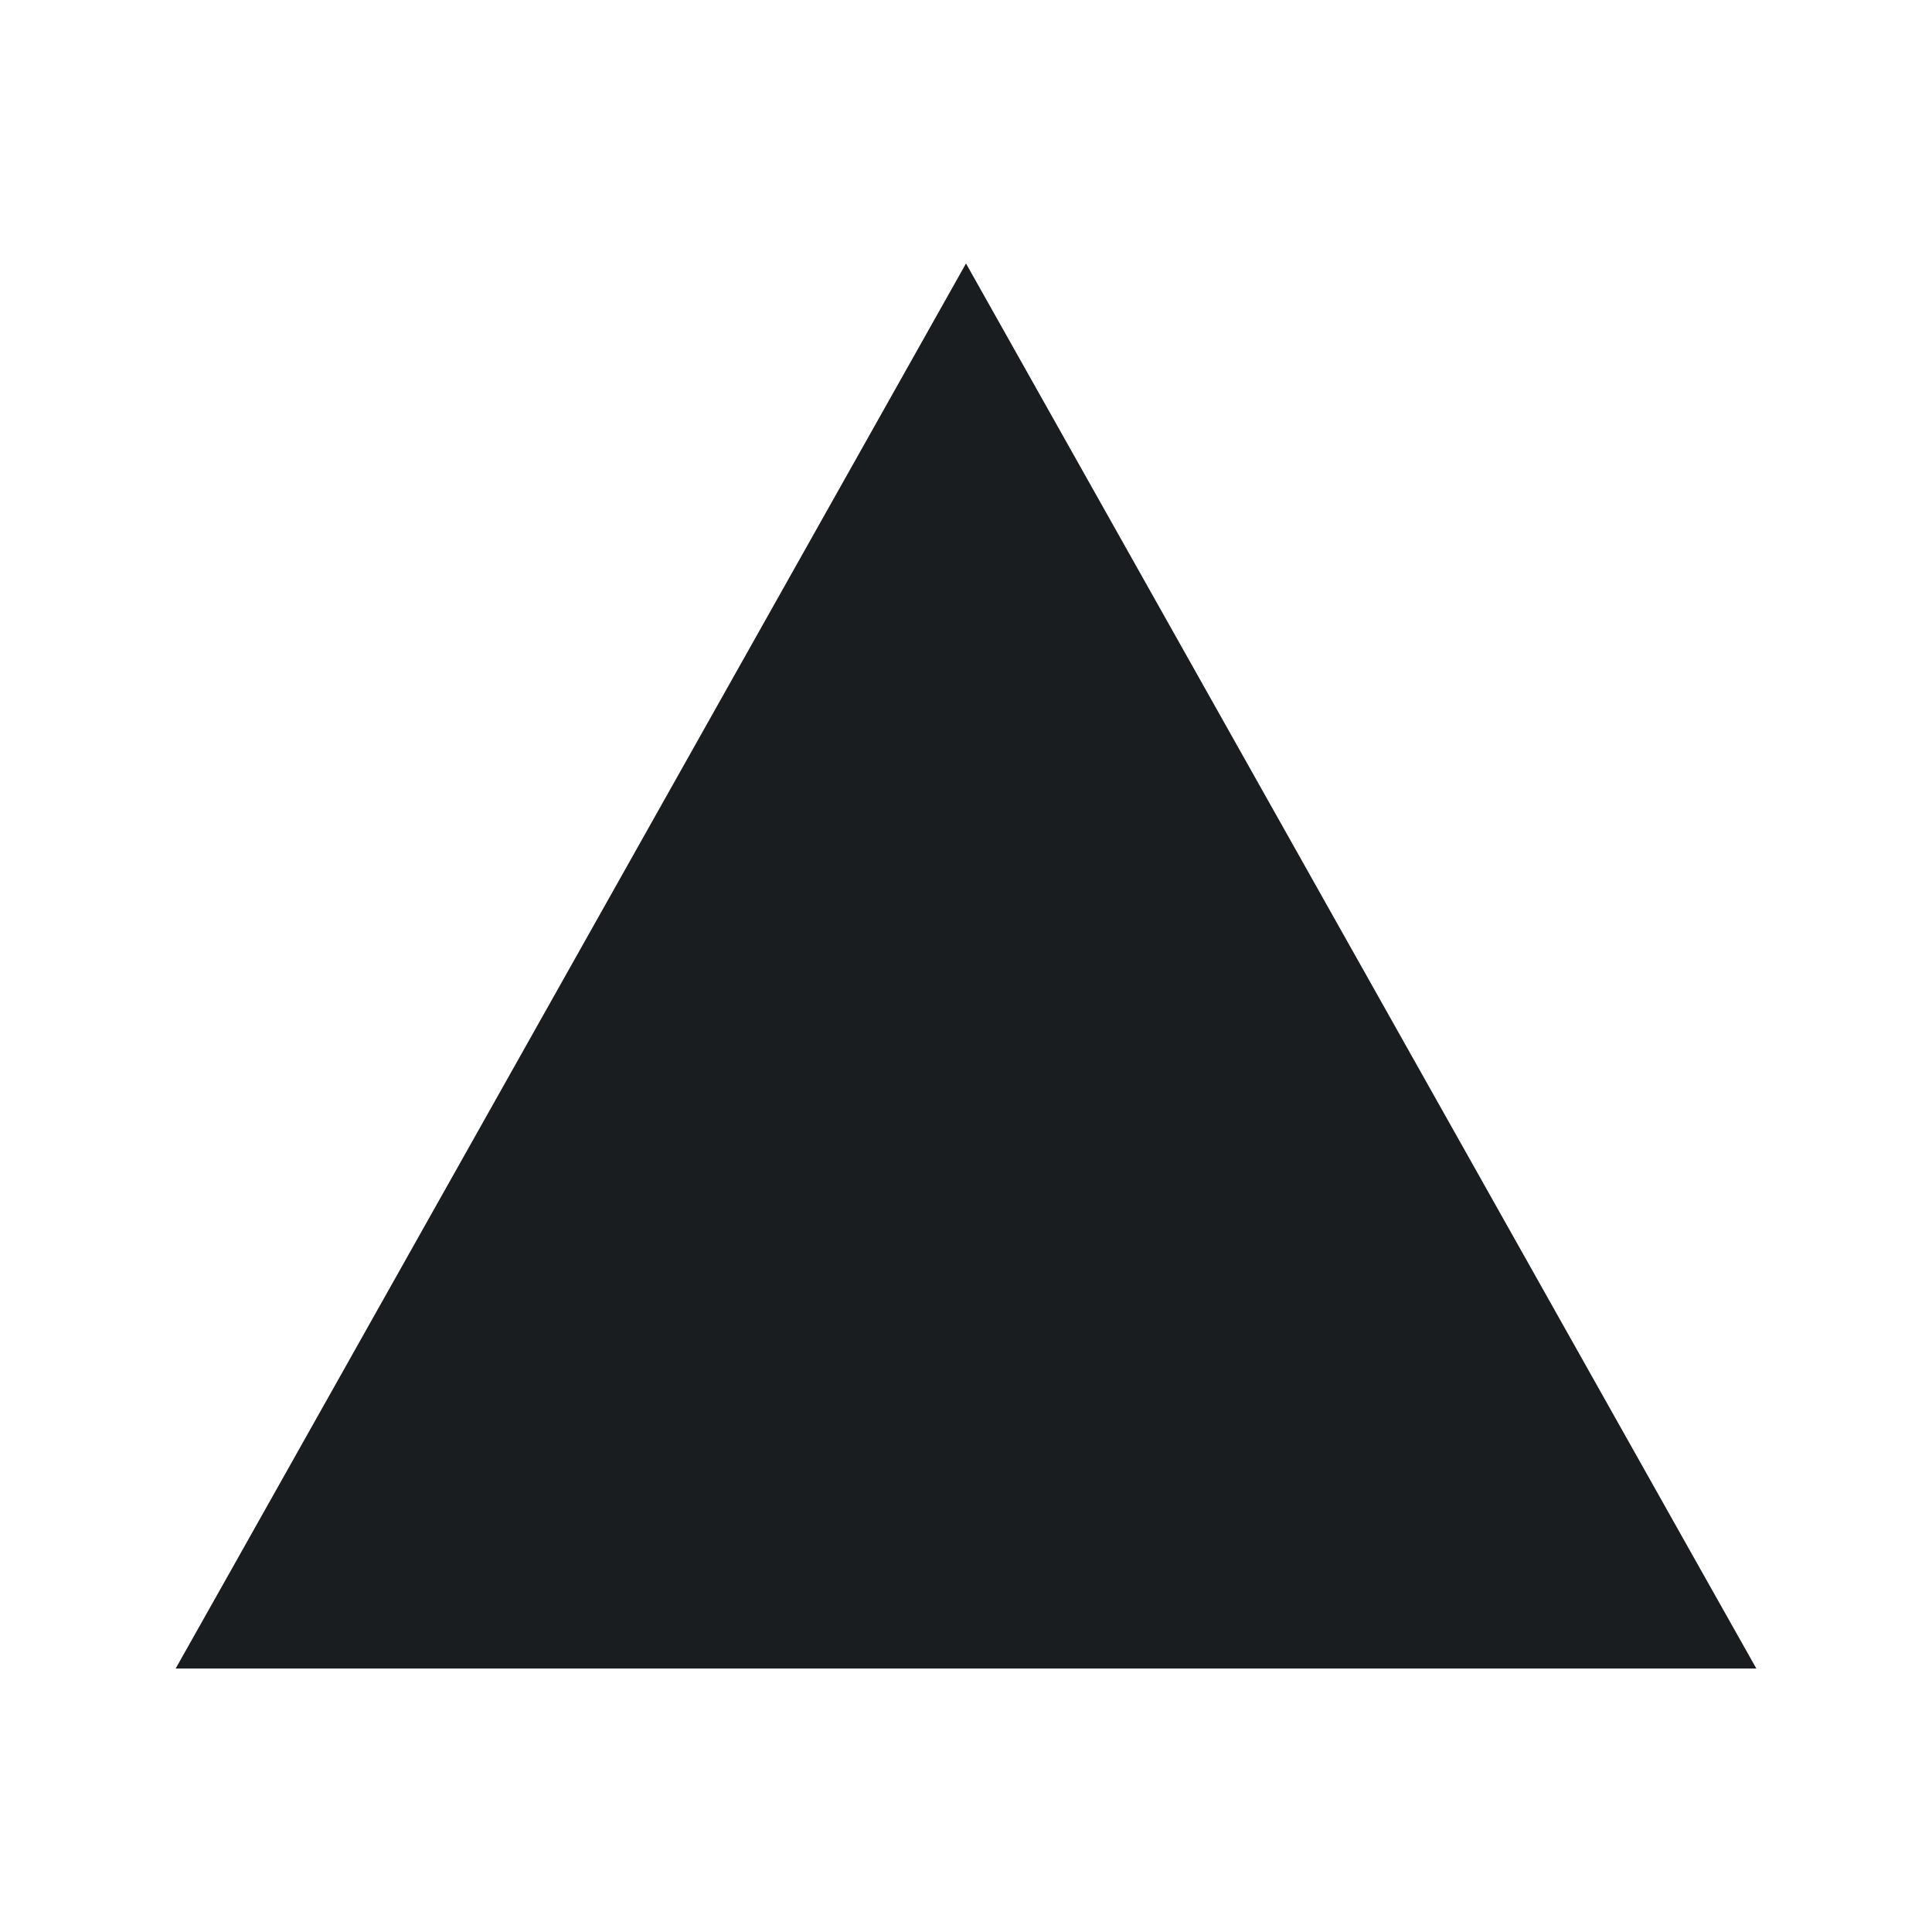 <svg xmlns="http://www.w3.org/2000/svg" viewBox="0 0 22 22"><path d="m552.29 627.65l.644-1.143 8.356-14.857 8.356 14.857.644 1.143h-1.301-15.574z" fill="#1A1D20" transform="translate(-550.29-608.65)"/></svg>
